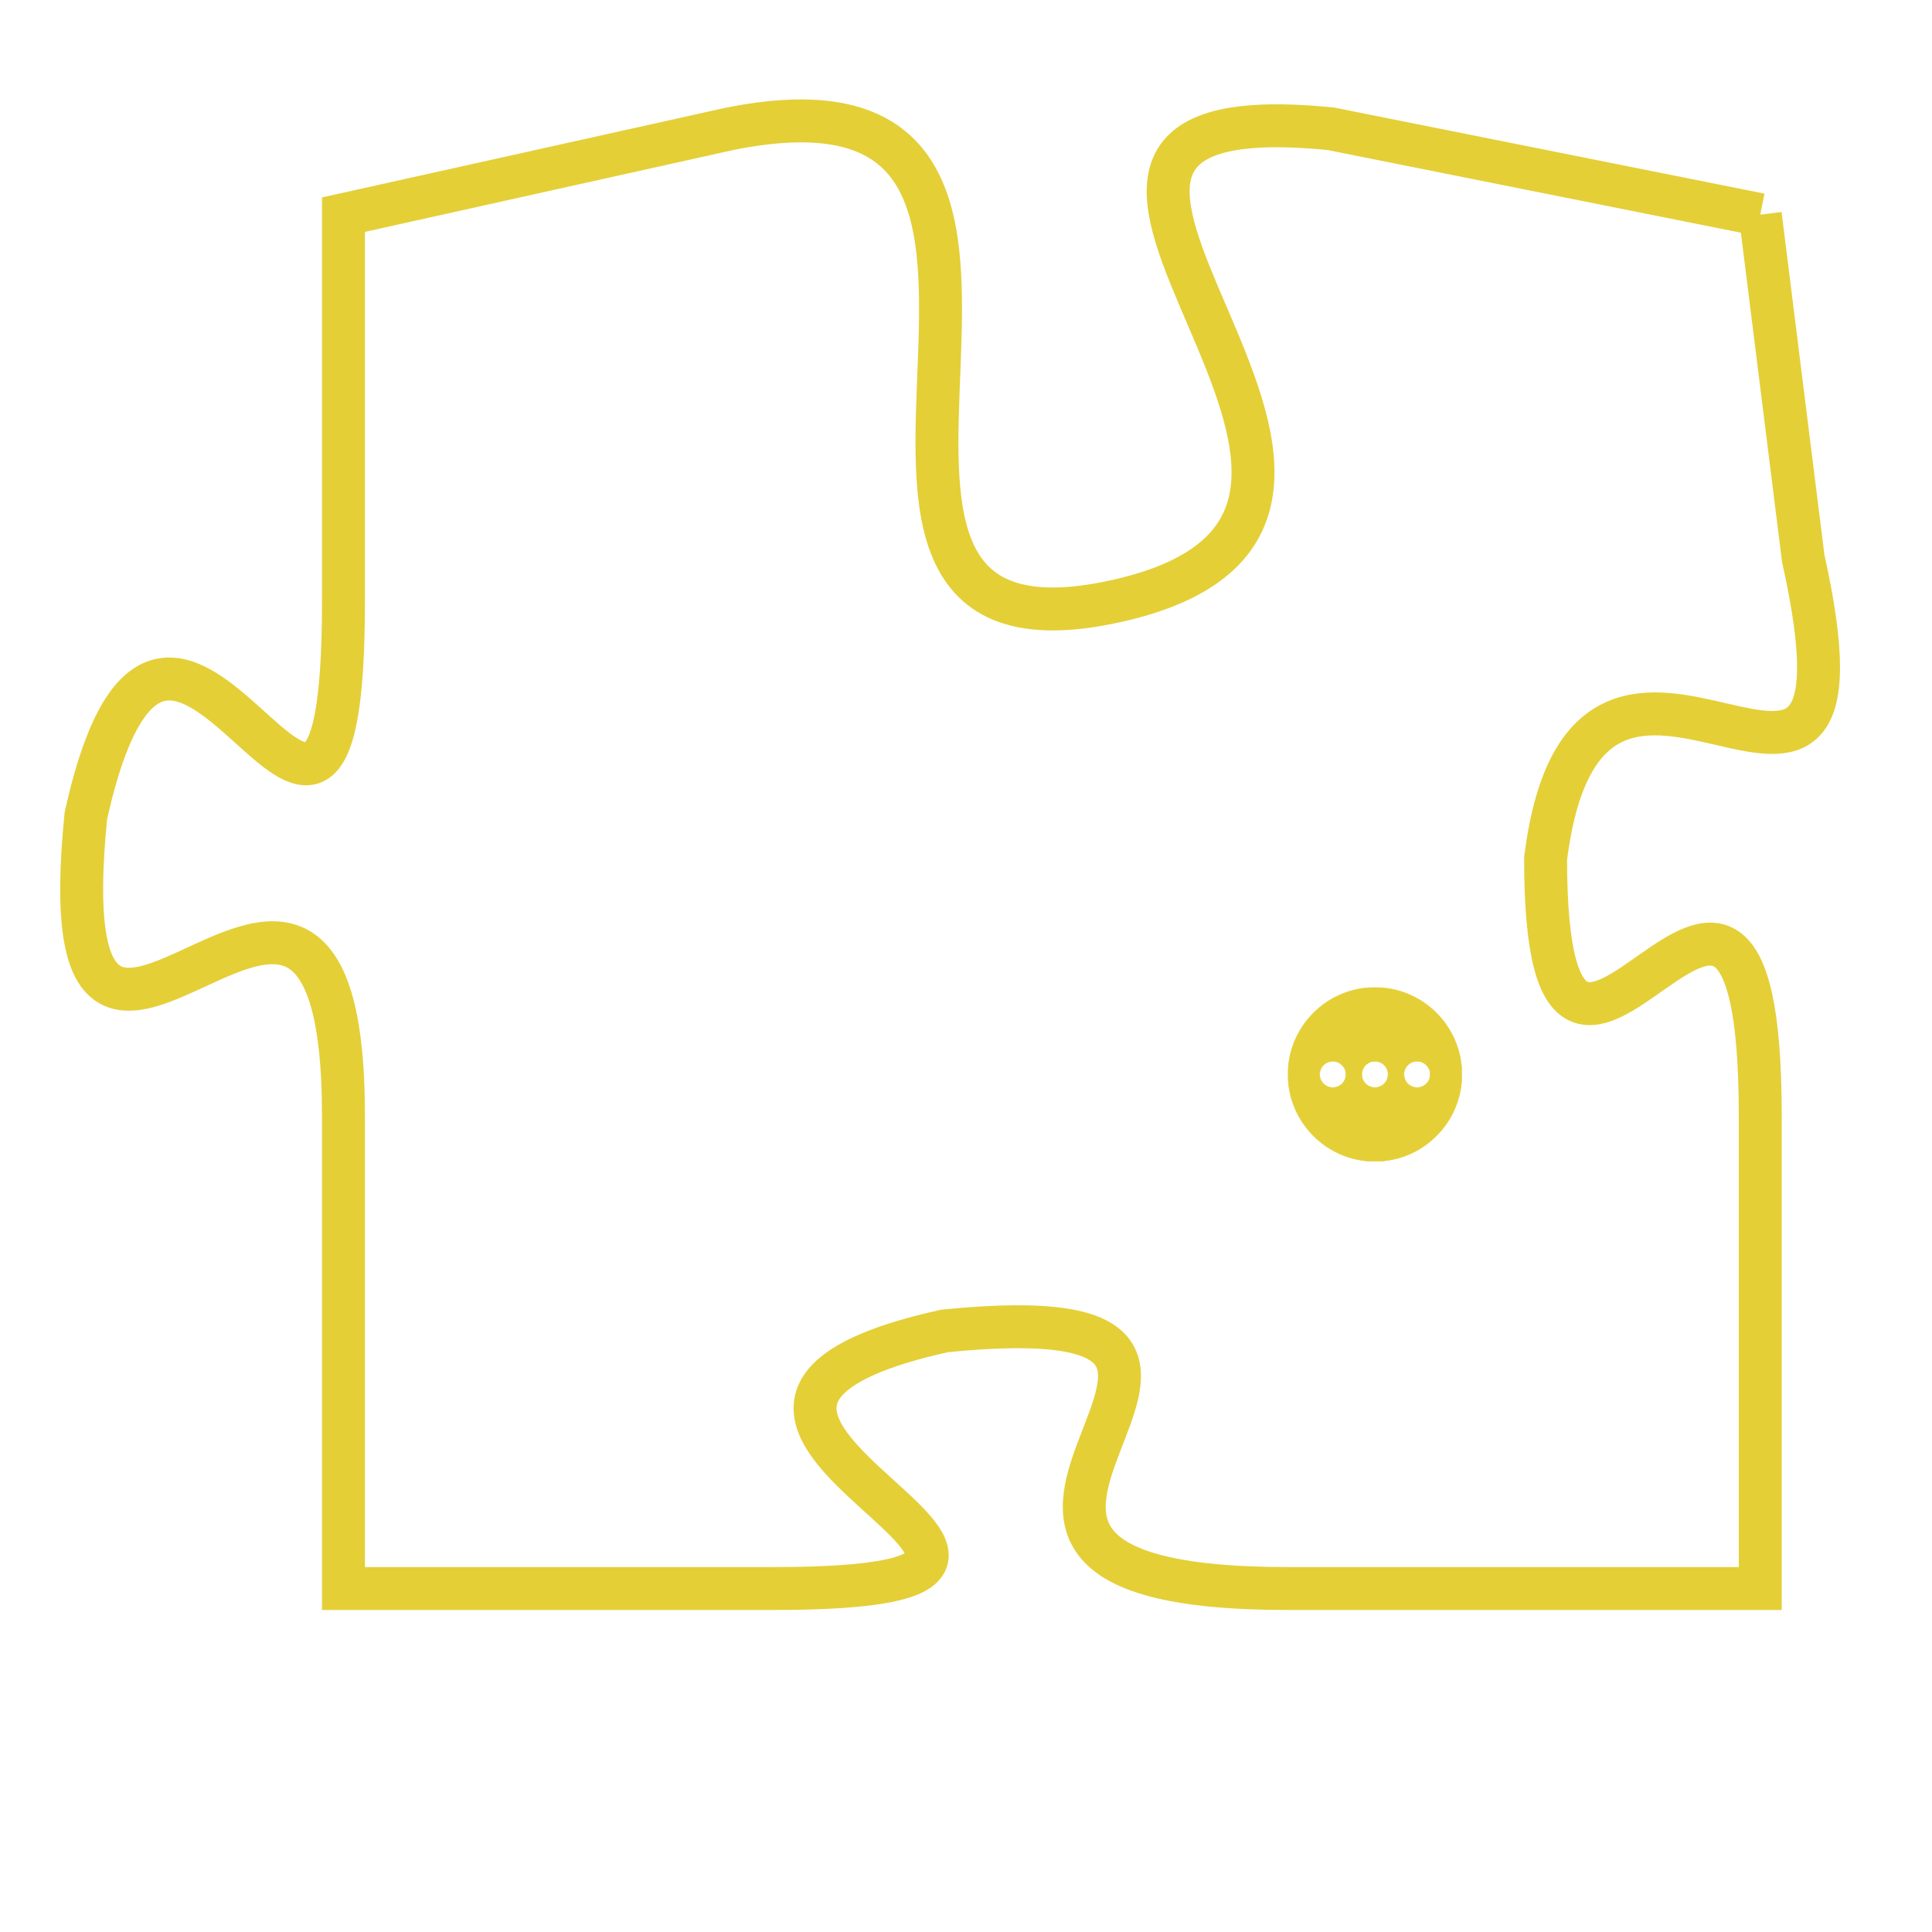 <svg version="1.1" xmlns="http://www.w3.org/2000/svg" xmlns:xlink="http://www.w3.org/1999/xlink" fill="transparent" x="0" y="0" width="350" height="350" preserveAspectRatio="xMinYMin slice"><style type="text/css">.links{fill:transparent;stroke: #E4CF37;}.links:hover{fill:#63D272; opacity:0.4;}</style><defs><g id="allt"><path id="t2015" d="M2178,480 L2168,478 C2158,477 2172,487 2163,489 C2154,491 2164,476 2154,478 L2145,480 2145,480 L2145,489 C2145,499 2141,485 2139,494 C2138,504 2145,491 2145,501 L2145,512 2145,512 L2155,512 C2165,512 2150,508 2159,506 C2169,505 2156,512 2167,512 L2178,512 2178,512 L2178,501 C2178,491 2173,504 2173,495 C2174,487 2181,497 2179,488 L2178,480"/></g><clipPath id="c" clipRule="evenodd" fill="transparent"><use href="#t2015"/></clipPath></defs><svg viewBox="2137 475 45 38" preserveAspectRatio="xMinYMin meet"><svg width="4380" height="2430"><g><image crossorigin="anonymous" x="0" y="0" href="https://nftpuzzle.license-token.com/assets/completepuzzle.svg" width="100%" height="100%" /><g class="links"><use href="#t2015"/></g></g></svg><svg x="2167" y="498" height="9%" width="9%" viewBox="0 0 330 330"><g><a xlink:href="https://nftpuzzle.license-token.com/" class="links"><title>See the most innovative NFT based token software licensing project</title><path fill="#E4CF37" id="more" d="M165,0C74.019,0,0,74.019,0,165s74.019,165,165,165s165-74.019,165-165S255.981,0,165,0z M85,190 c-13.785,0-25-11.215-25-25s11.215-25,25-25s25,11.215,25,25S98.785,190,85,190z M165,190c-13.785,0-25-11.215-25-25 s11.215-25,25-25s25,11.215,25,25S178.785,190,165,190z M245,190c-13.785,0-25-11.215-25-25s11.215-25,25-25 c13.785,0,25,11.215,25,25S258.785,190,245,190z"></path></a></g></svg></svg></svg>